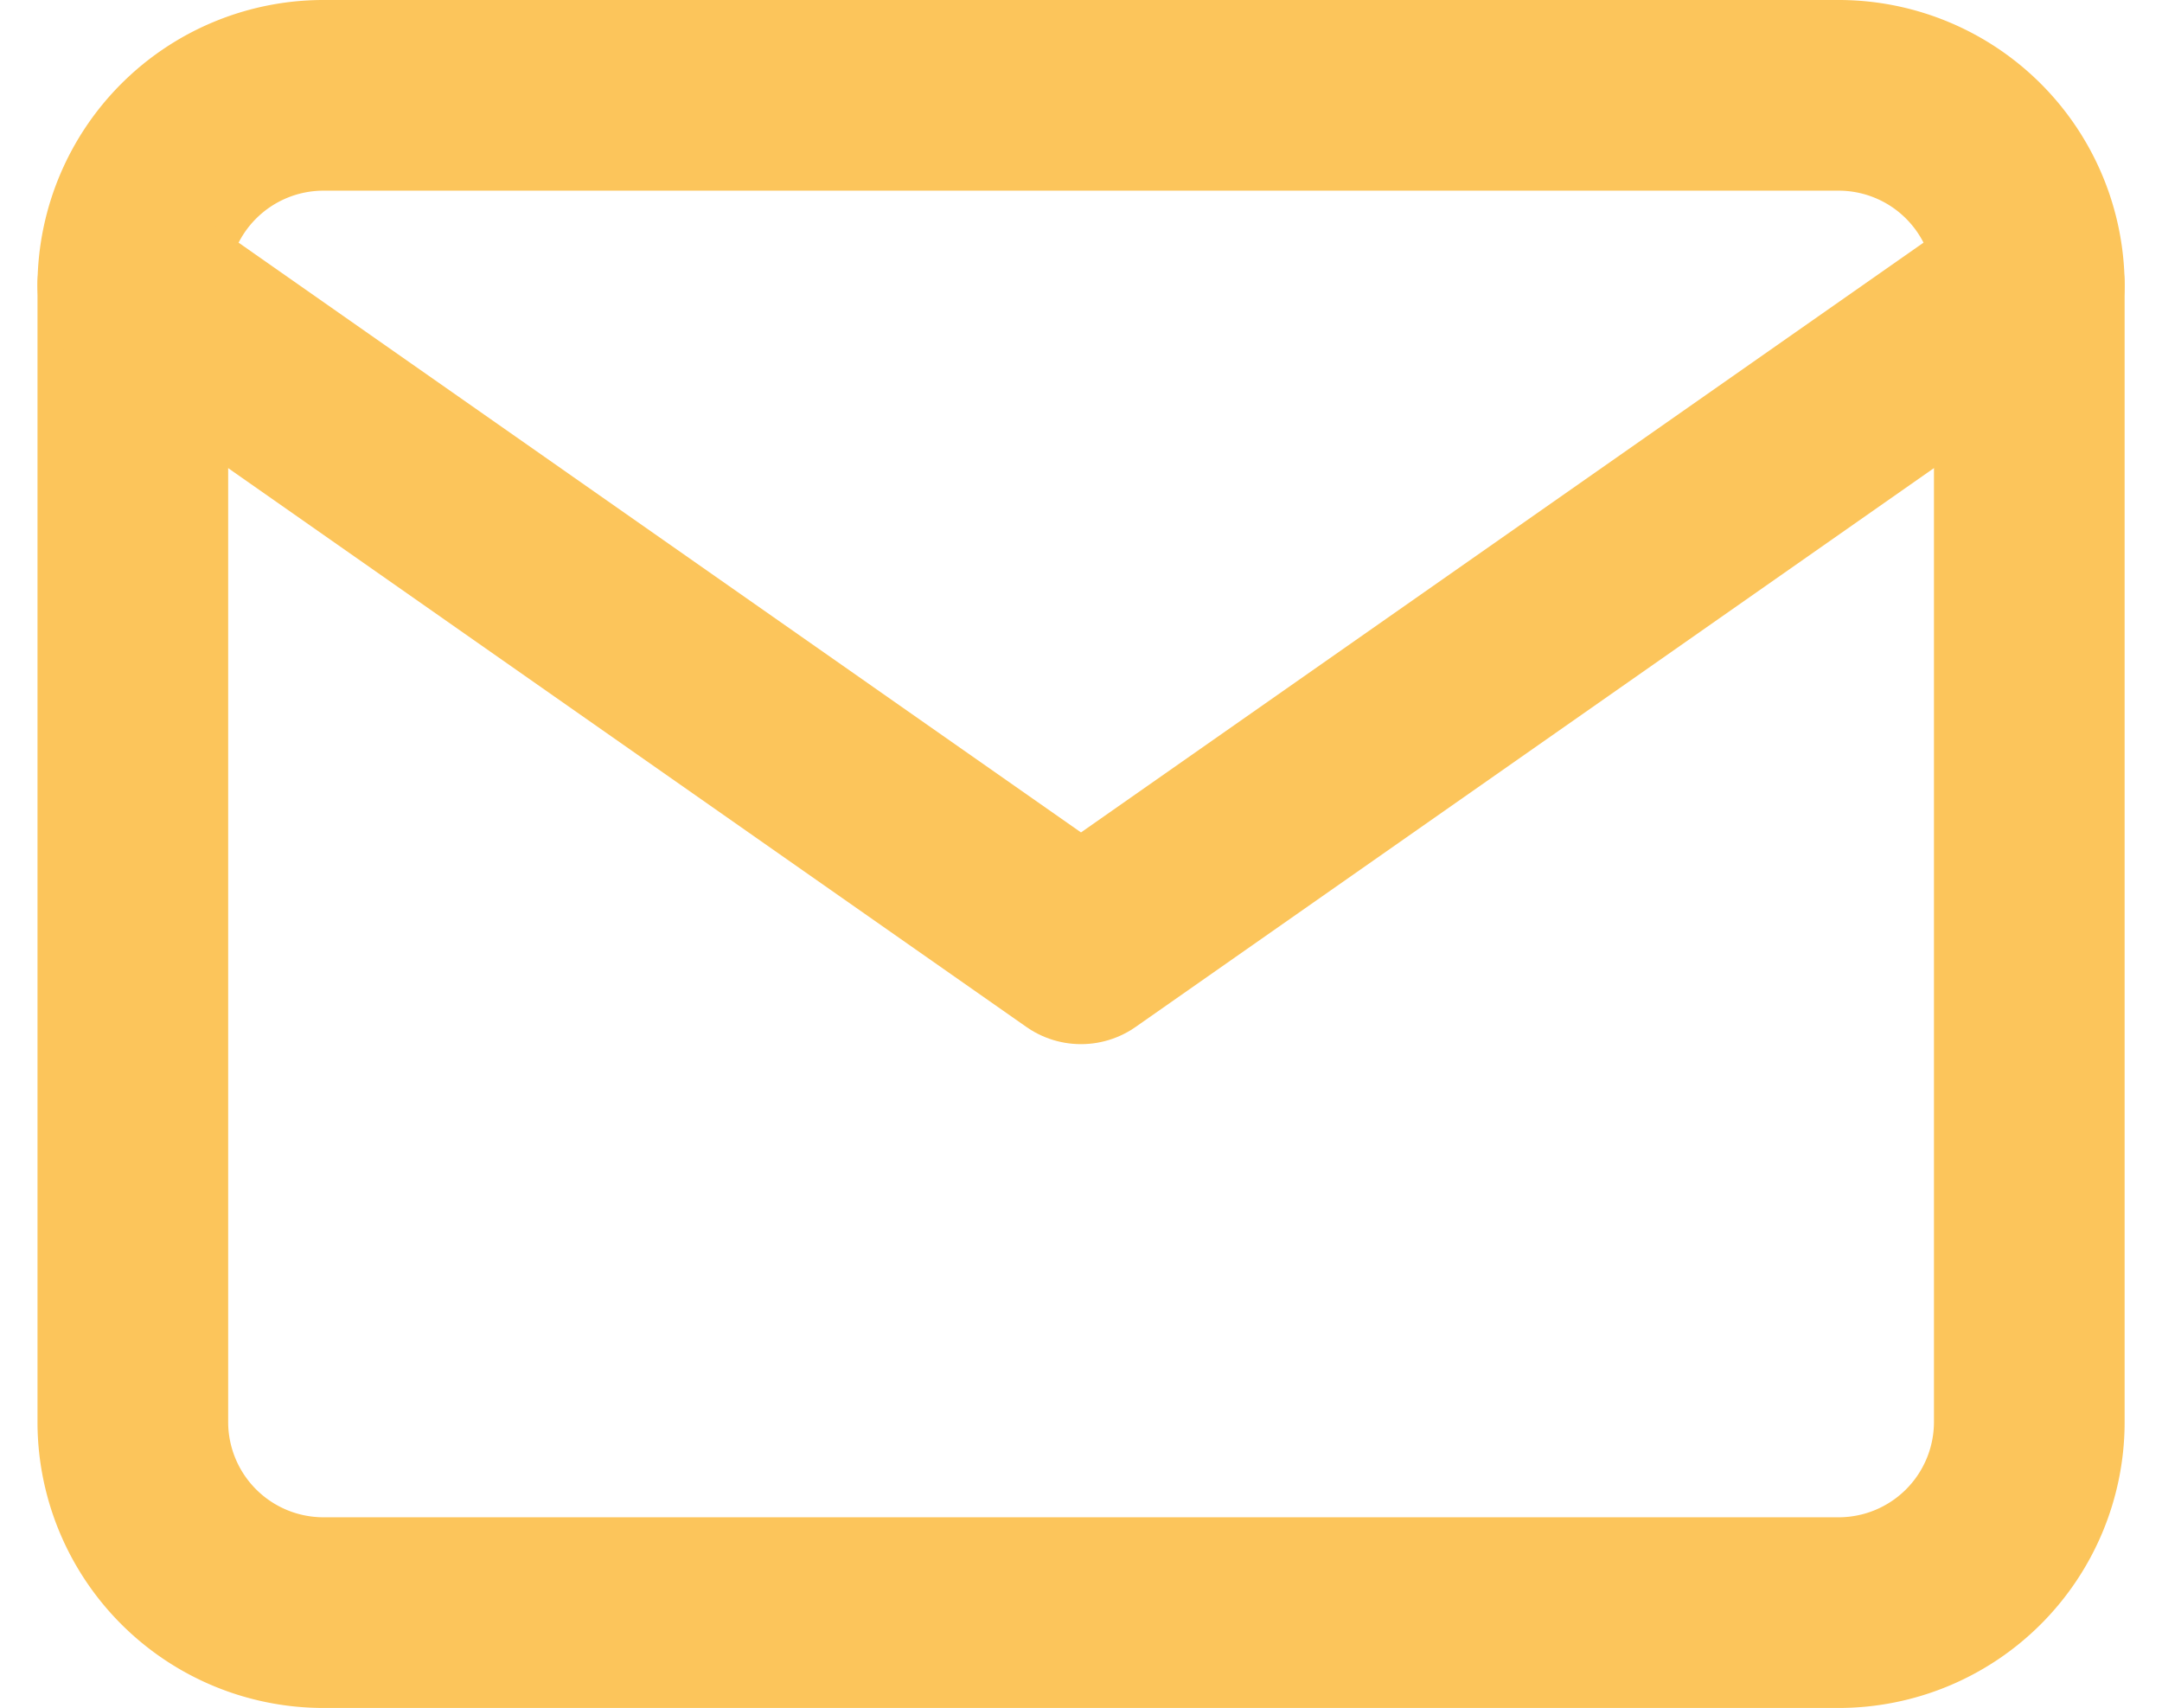 <svg xmlns="http://www.w3.org/2000/svg" width="17.008" height="13.436" viewBox="0 0 17.008 13.436">
  <g id="Icon_feather-mail" data-name="Icon feather-mail" transform="translate(-1.955 -5.25)">
    <path id="Path_124" data-name="Path 124" d="M4.492,6H16.427a1.5,1.5,0,0,1,1.492,1.492v8.952a1.5,1.5,0,0,1-1.492,1.492H4.492A1.5,1.5,0,0,1,3,16.444V7.492A1.5,1.5,0,0,1,4.492,6Z" fill="none" stroke="#fcc55b" stroke-linecap="round" stroke-linejoin="round" stroke-width="1.5"/>
    <path id="Path_125" data-name="Path 125" d="M17.919,9l-7.46,5.222L3,9" transform="translate(0 -1.508)" fill="none" stroke="#fcc55b" stroke-linecap="round" stroke-linejoin="round" stroke-width="1.5"/>
  </g>
</svg>
